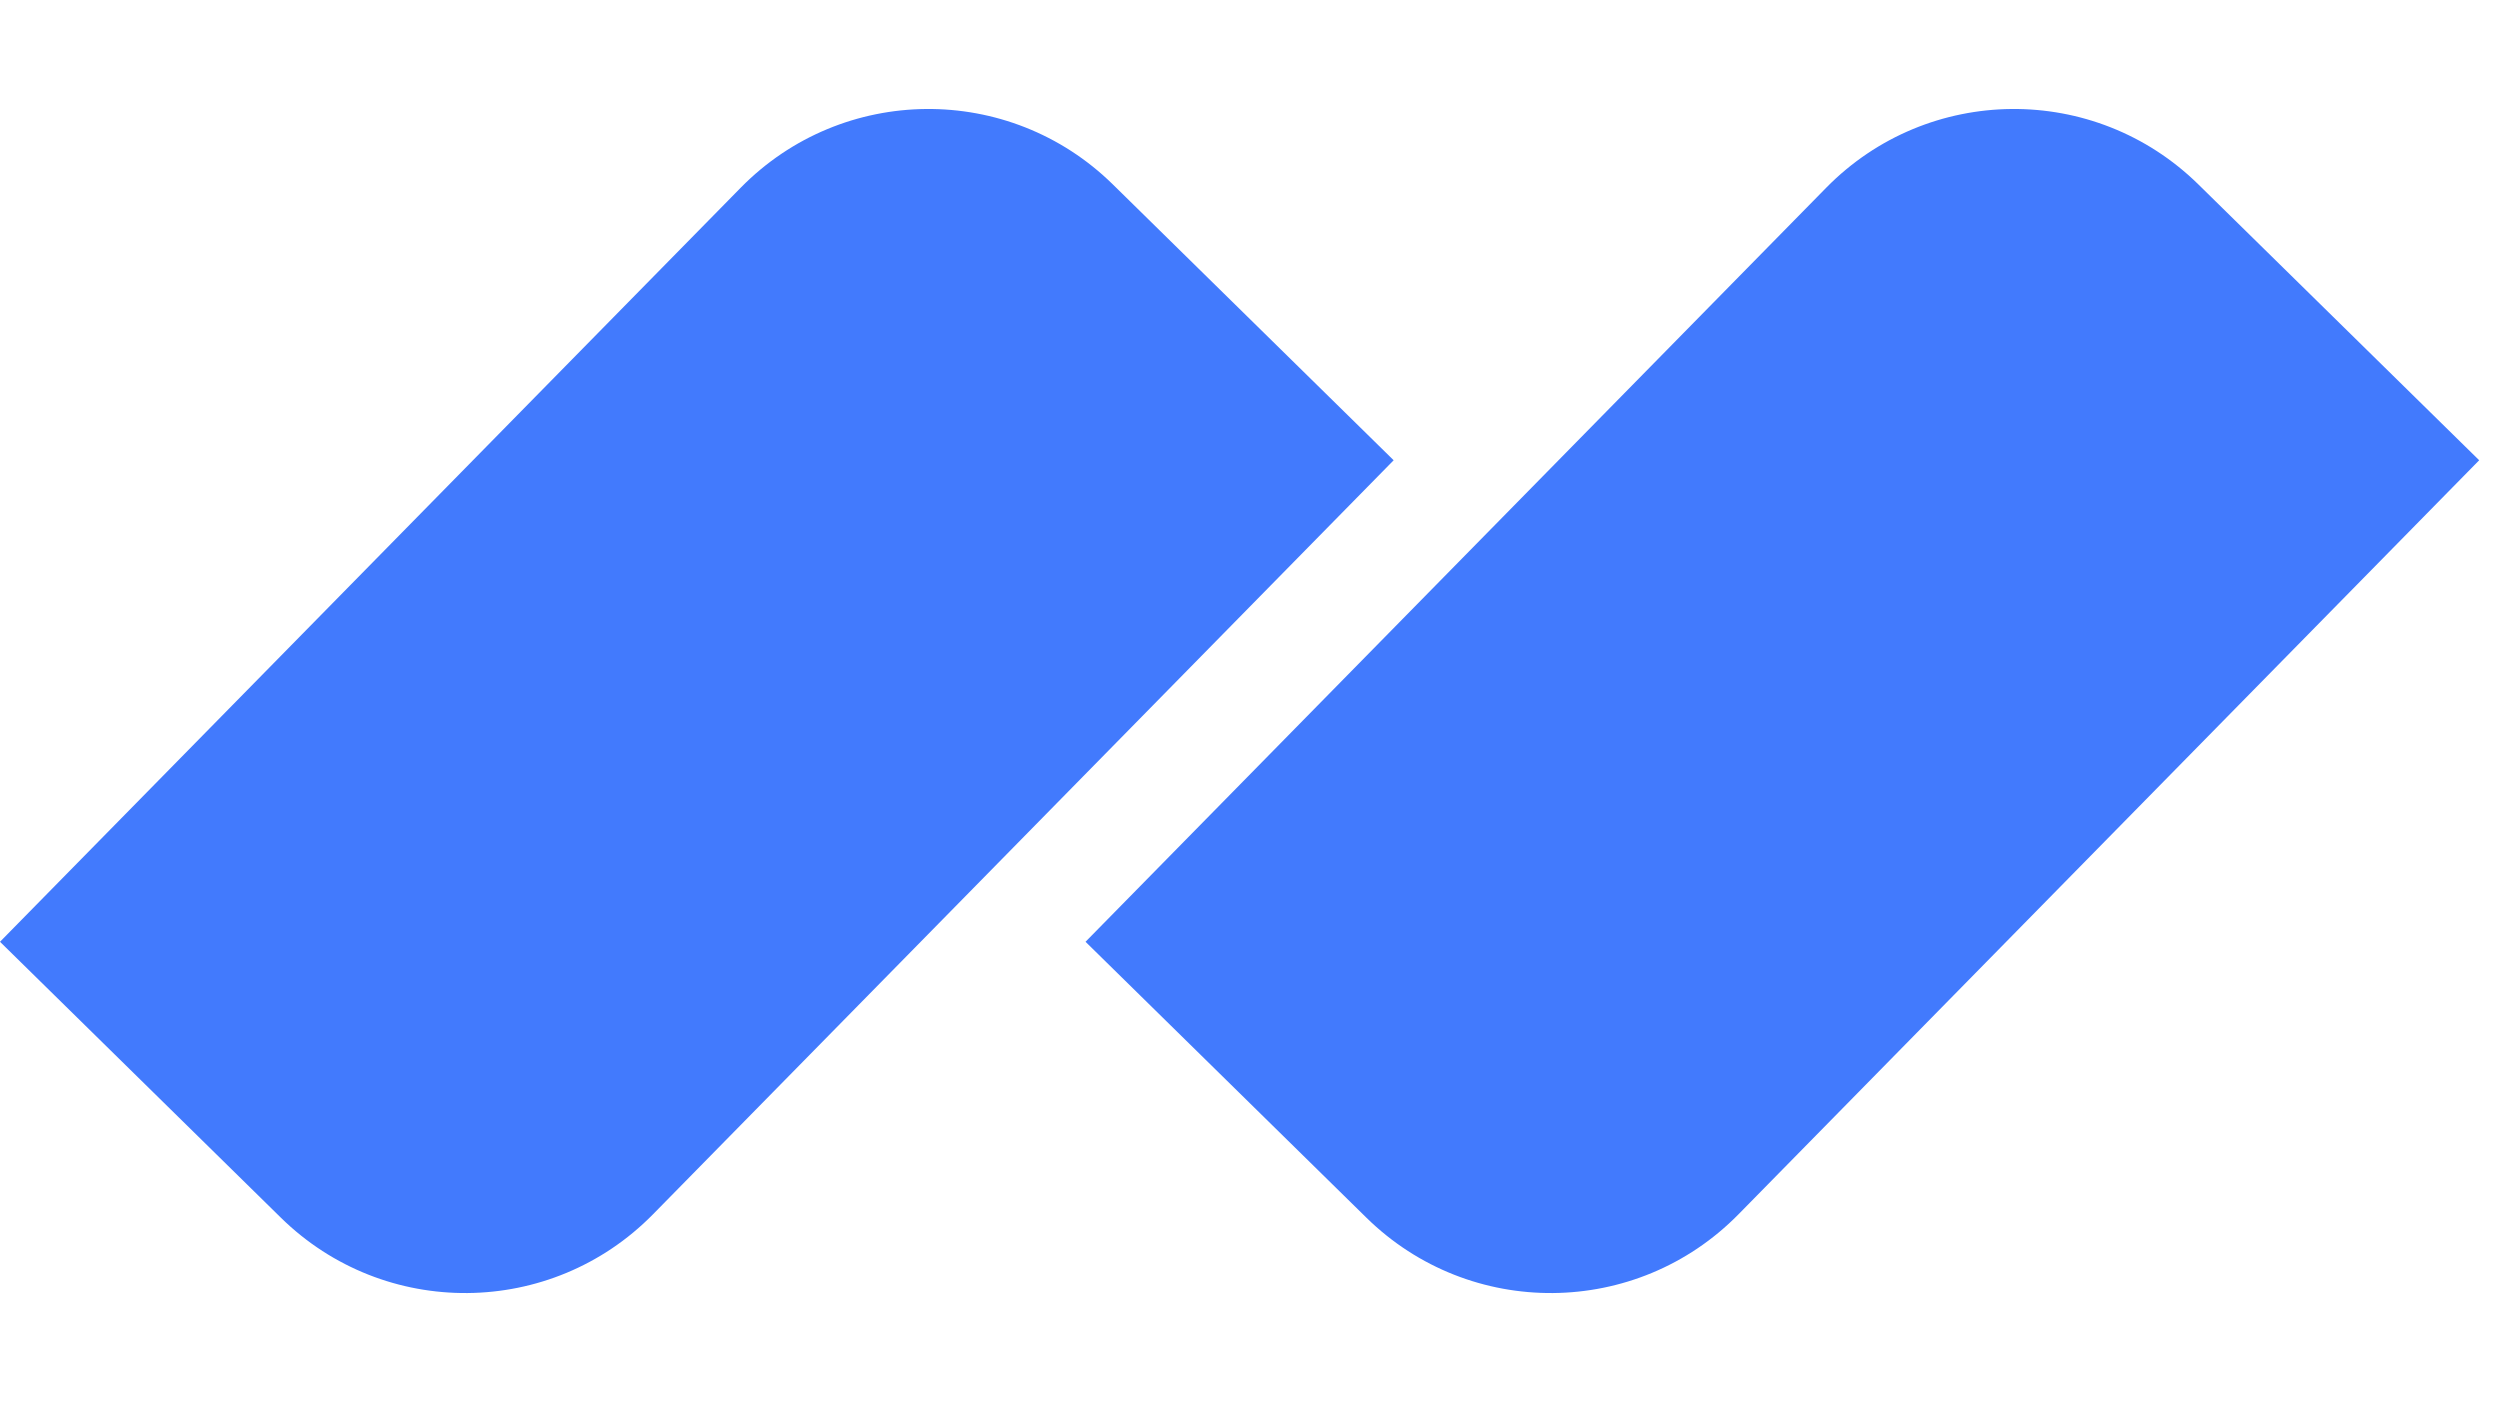 <svg width="76" height="43" viewBox="0 0 76 43" fill="none" xmlns="http://www.w3.org/2000/svg">
<path d="M22.517 5.707C25.613 2.555 30.678 2.51 33.83 5.606L42.367 13.992L19.851 36.915C16.754 40.067 11.689 40.112 8.537 37.016L-2.63631e-06 28.63L22.517 5.707Z" fill="#427AFD"/>
<path d="M55.517 5.707C58.613 2.555 63.678 2.51 66.83 5.606L75.367 13.992L52.85 36.915C49.754 40.067 44.689 40.112 41.537 37.016L33 28.63L55.517 5.707Z" fill="#427AFD"/>
</svg>
